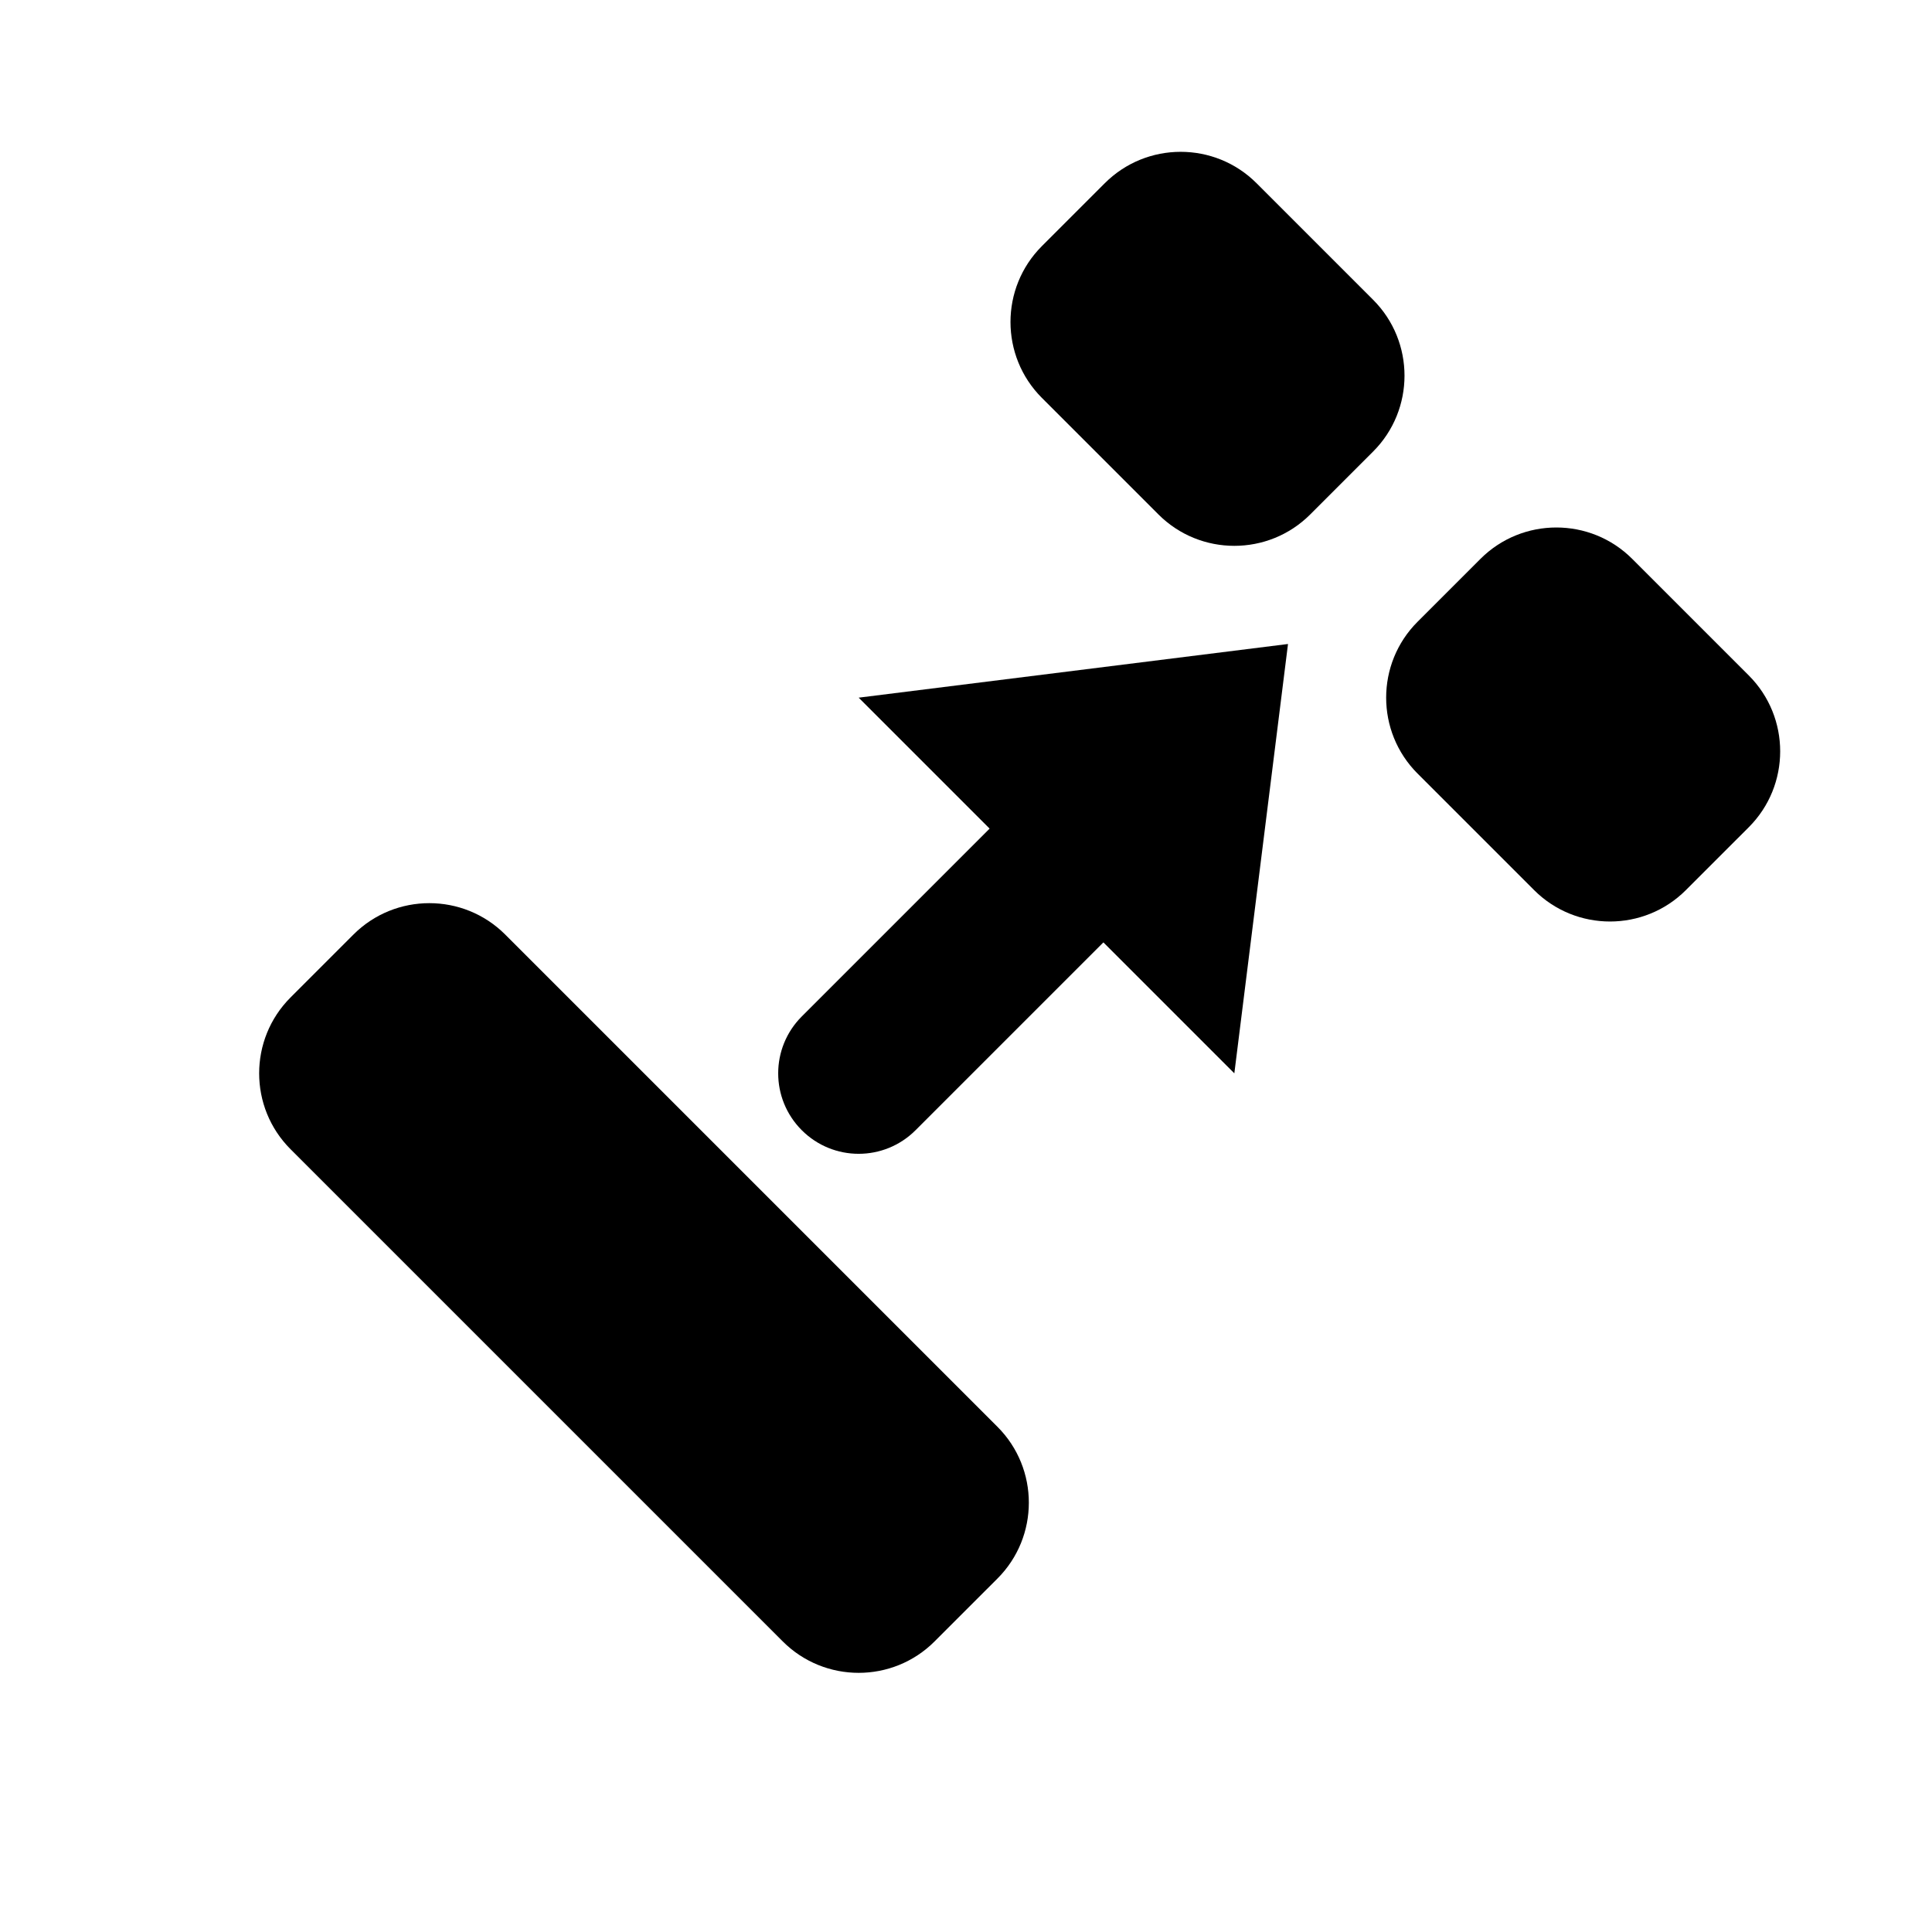 <?xml version="1.0" encoding="UTF-8" standalone="yes"?>
<svg viewBox="0 0 18 18" xmlns="http://www.w3.org/2000/svg">
  <path d="M9.707 3.707L10.793 4.793C11.183 5.183 11.817 5.183 12.207 4.793L12.793 4.207C13.183 3.817 13.183 3.183 12.793 2.793L11.707 1.707C11.317 1.317 10.683 1.317 10.293 1.707L9.707 2.293C9.317 2.683 9.317 3.317 9.707 3.707Z"/>
  <path d="M10.28 8.78L11.5 10L12 6L8 6.5L9.22 7.72L7.47 9.47C7.177 9.763 7.177 10.237 7.47 10.53C7.763 10.823 8.237 10.823 8.53 10.53L10.28 8.78Z"/>
  <path d="M7.293 15.293L2.707 10.707C2.317 10.317 2.317 9.683 2.707 9.293L3.293 8.707C3.683 8.317 4.317 8.317 4.707 8.707L9.293 13.293C9.683 13.683 9.683 14.317 9.293 14.707L8.707 15.293C8.317 15.683 7.683 15.683 7.293 15.293Z"/>
  <path d="M14.293 8.293L13.207 7.207C12.817 6.817 12.817 6.183 13.207 5.793L13.793 5.207C14.183 4.817 14.817 4.817 15.207 5.207L16.293 6.293C16.683 6.683 16.683 7.317 16.293 7.707L15.707 8.293C15.317 8.683 14.683 8.683 14.293 8.293Z"/>
</svg>
